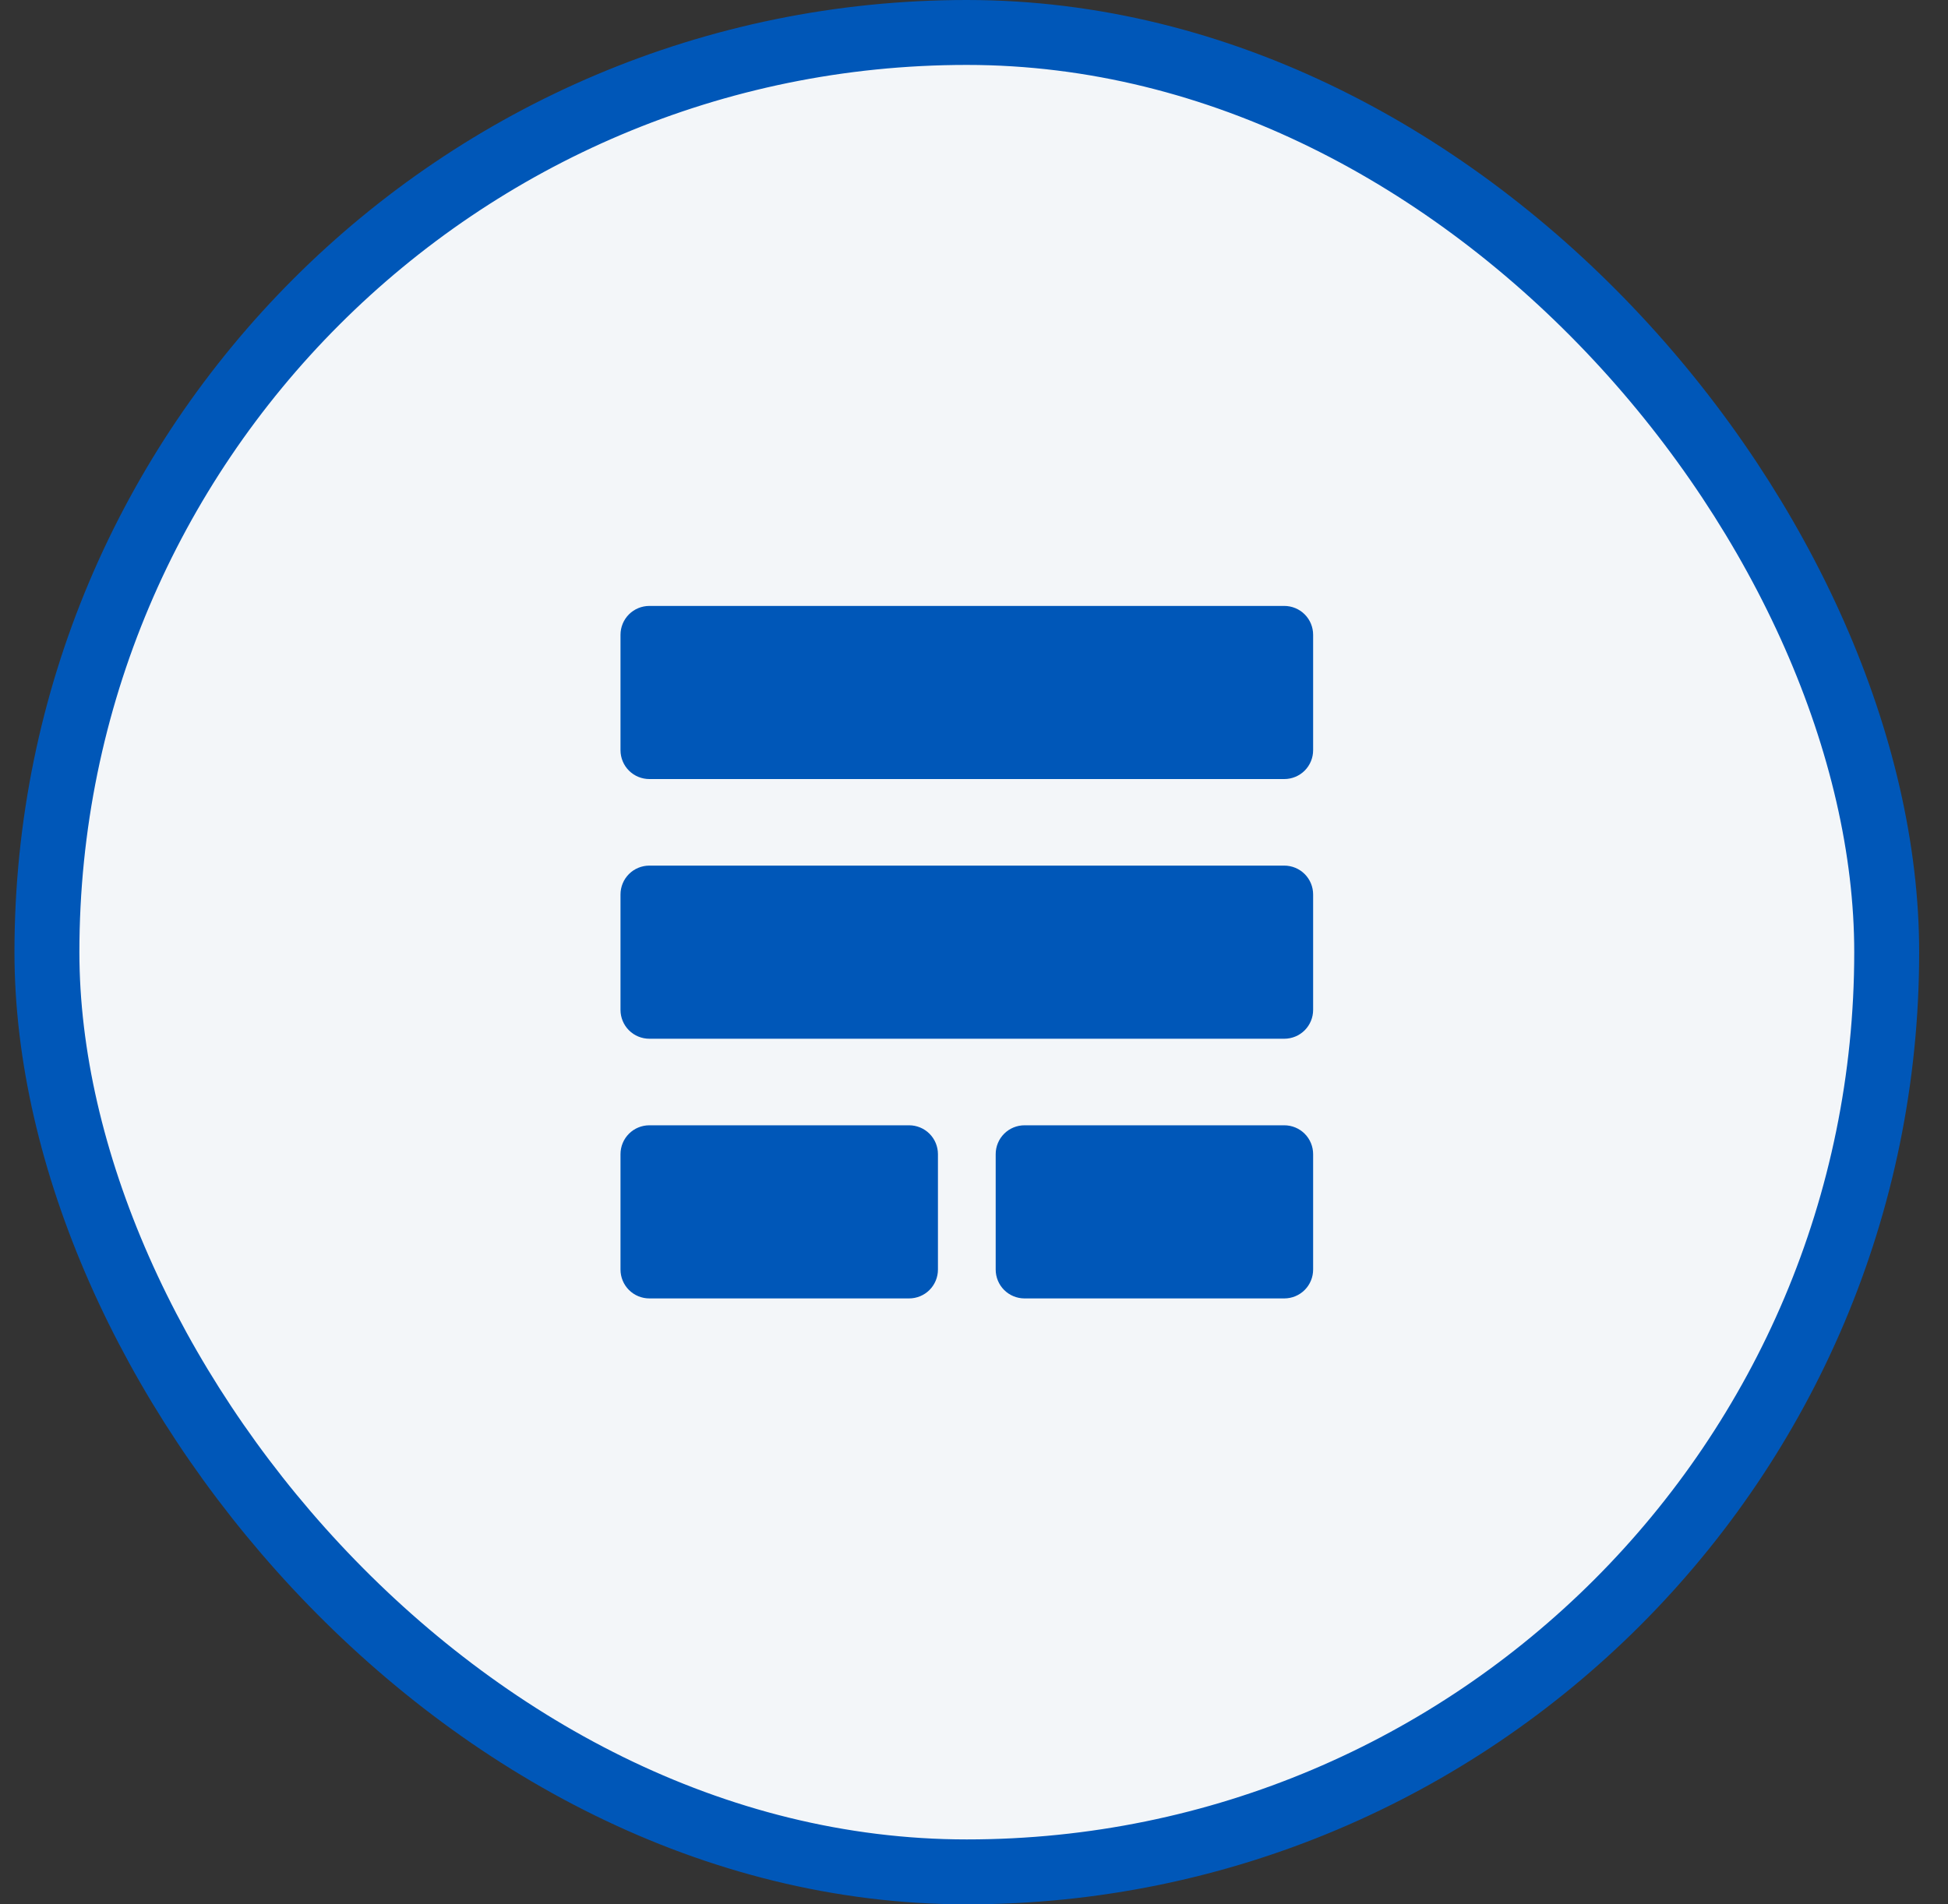 <svg width="45" height="44" viewBox="0 0 45 44" fill="none" xmlns="http://www.w3.org/2000/svg">
<rect x="0" y="0" width="45" height="44" fill="#333333" stroke="none"/>
<rect x="1.084" y="0.75" width="42.5" height="42.5" rx="21.25" fill="#F3F6F9"/>
<rect x="1.084" y="0.75" width="42.5" height="42.5" rx="21.25" stroke="#0057B8" stroke-width="1.5"/>
<g clip-path="url(#clip0_24568_62969)">
<path d="M29.667 14H15.001C14.824 14 14.654 14.07 14.529 14.195C14.404 14.32 14.334 14.49 14.334 14.667V17.333C14.334 17.51 14.404 17.68 14.529 17.805C14.654 17.93 14.824 18 15.001 18H29.667C29.844 18 30.014 17.93 30.139 17.805C30.264 17.68 30.334 17.51 30.334 17.333V14.667C30.334 14.49 30.264 14.32 30.139 14.195C30.014 14.07 29.844 14 29.667 14ZM29.667 20H15.001C14.824 20 14.654 20.07 14.529 20.195C14.404 20.32 14.334 20.49 14.334 20.667V23.333C14.334 23.51 14.404 23.68 14.529 23.805C14.654 23.93 14.824 24 15.001 24H29.667C29.844 24 30.014 23.93 30.139 23.805C30.264 23.68 30.334 23.51 30.334 23.333V20.667C30.334 20.49 30.264 20.32 30.139 20.195C30.014 20.07 29.844 20 29.667 20ZM21.001 26H15.001C14.824 26 14.654 26.07 14.529 26.195C14.404 26.32 14.334 26.49 14.334 26.667V29.333C14.334 29.51 14.404 29.68 14.529 29.805C14.654 29.93 14.824 30 15.001 30H21.001C21.177 30 21.347 29.93 21.472 29.805C21.597 29.68 21.667 29.51 21.667 29.333V26.667C21.667 26.49 21.597 26.32 21.472 26.195C21.347 26.07 21.177 26 21.001 26ZM29.667 26H23.667C23.491 26 23.321 26.07 23.196 26.195C23.071 26.32 23.001 26.49 23.001 26.667V29.333C23.001 29.51 23.071 29.68 23.196 29.805C23.321 29.93 23.491 30 23.667 30H29.667C29.844 30 30.014 29.93 30.139 29.805C30.264 29.68 30.334 29.51 30.334 29.333V26.667C30.334 26.49 30.264 26.32 30.139 26.195C30.014 26.07 29.844 26 29.667 26Z" fill="#0057B8"/>
</g>
<defs>
<clipPath id="clip0_24568_62969">
<rect width="16" height="16" fill="white" transform="translate(14.334 14)"/>
</clipPath>
</defs>
</svg>
